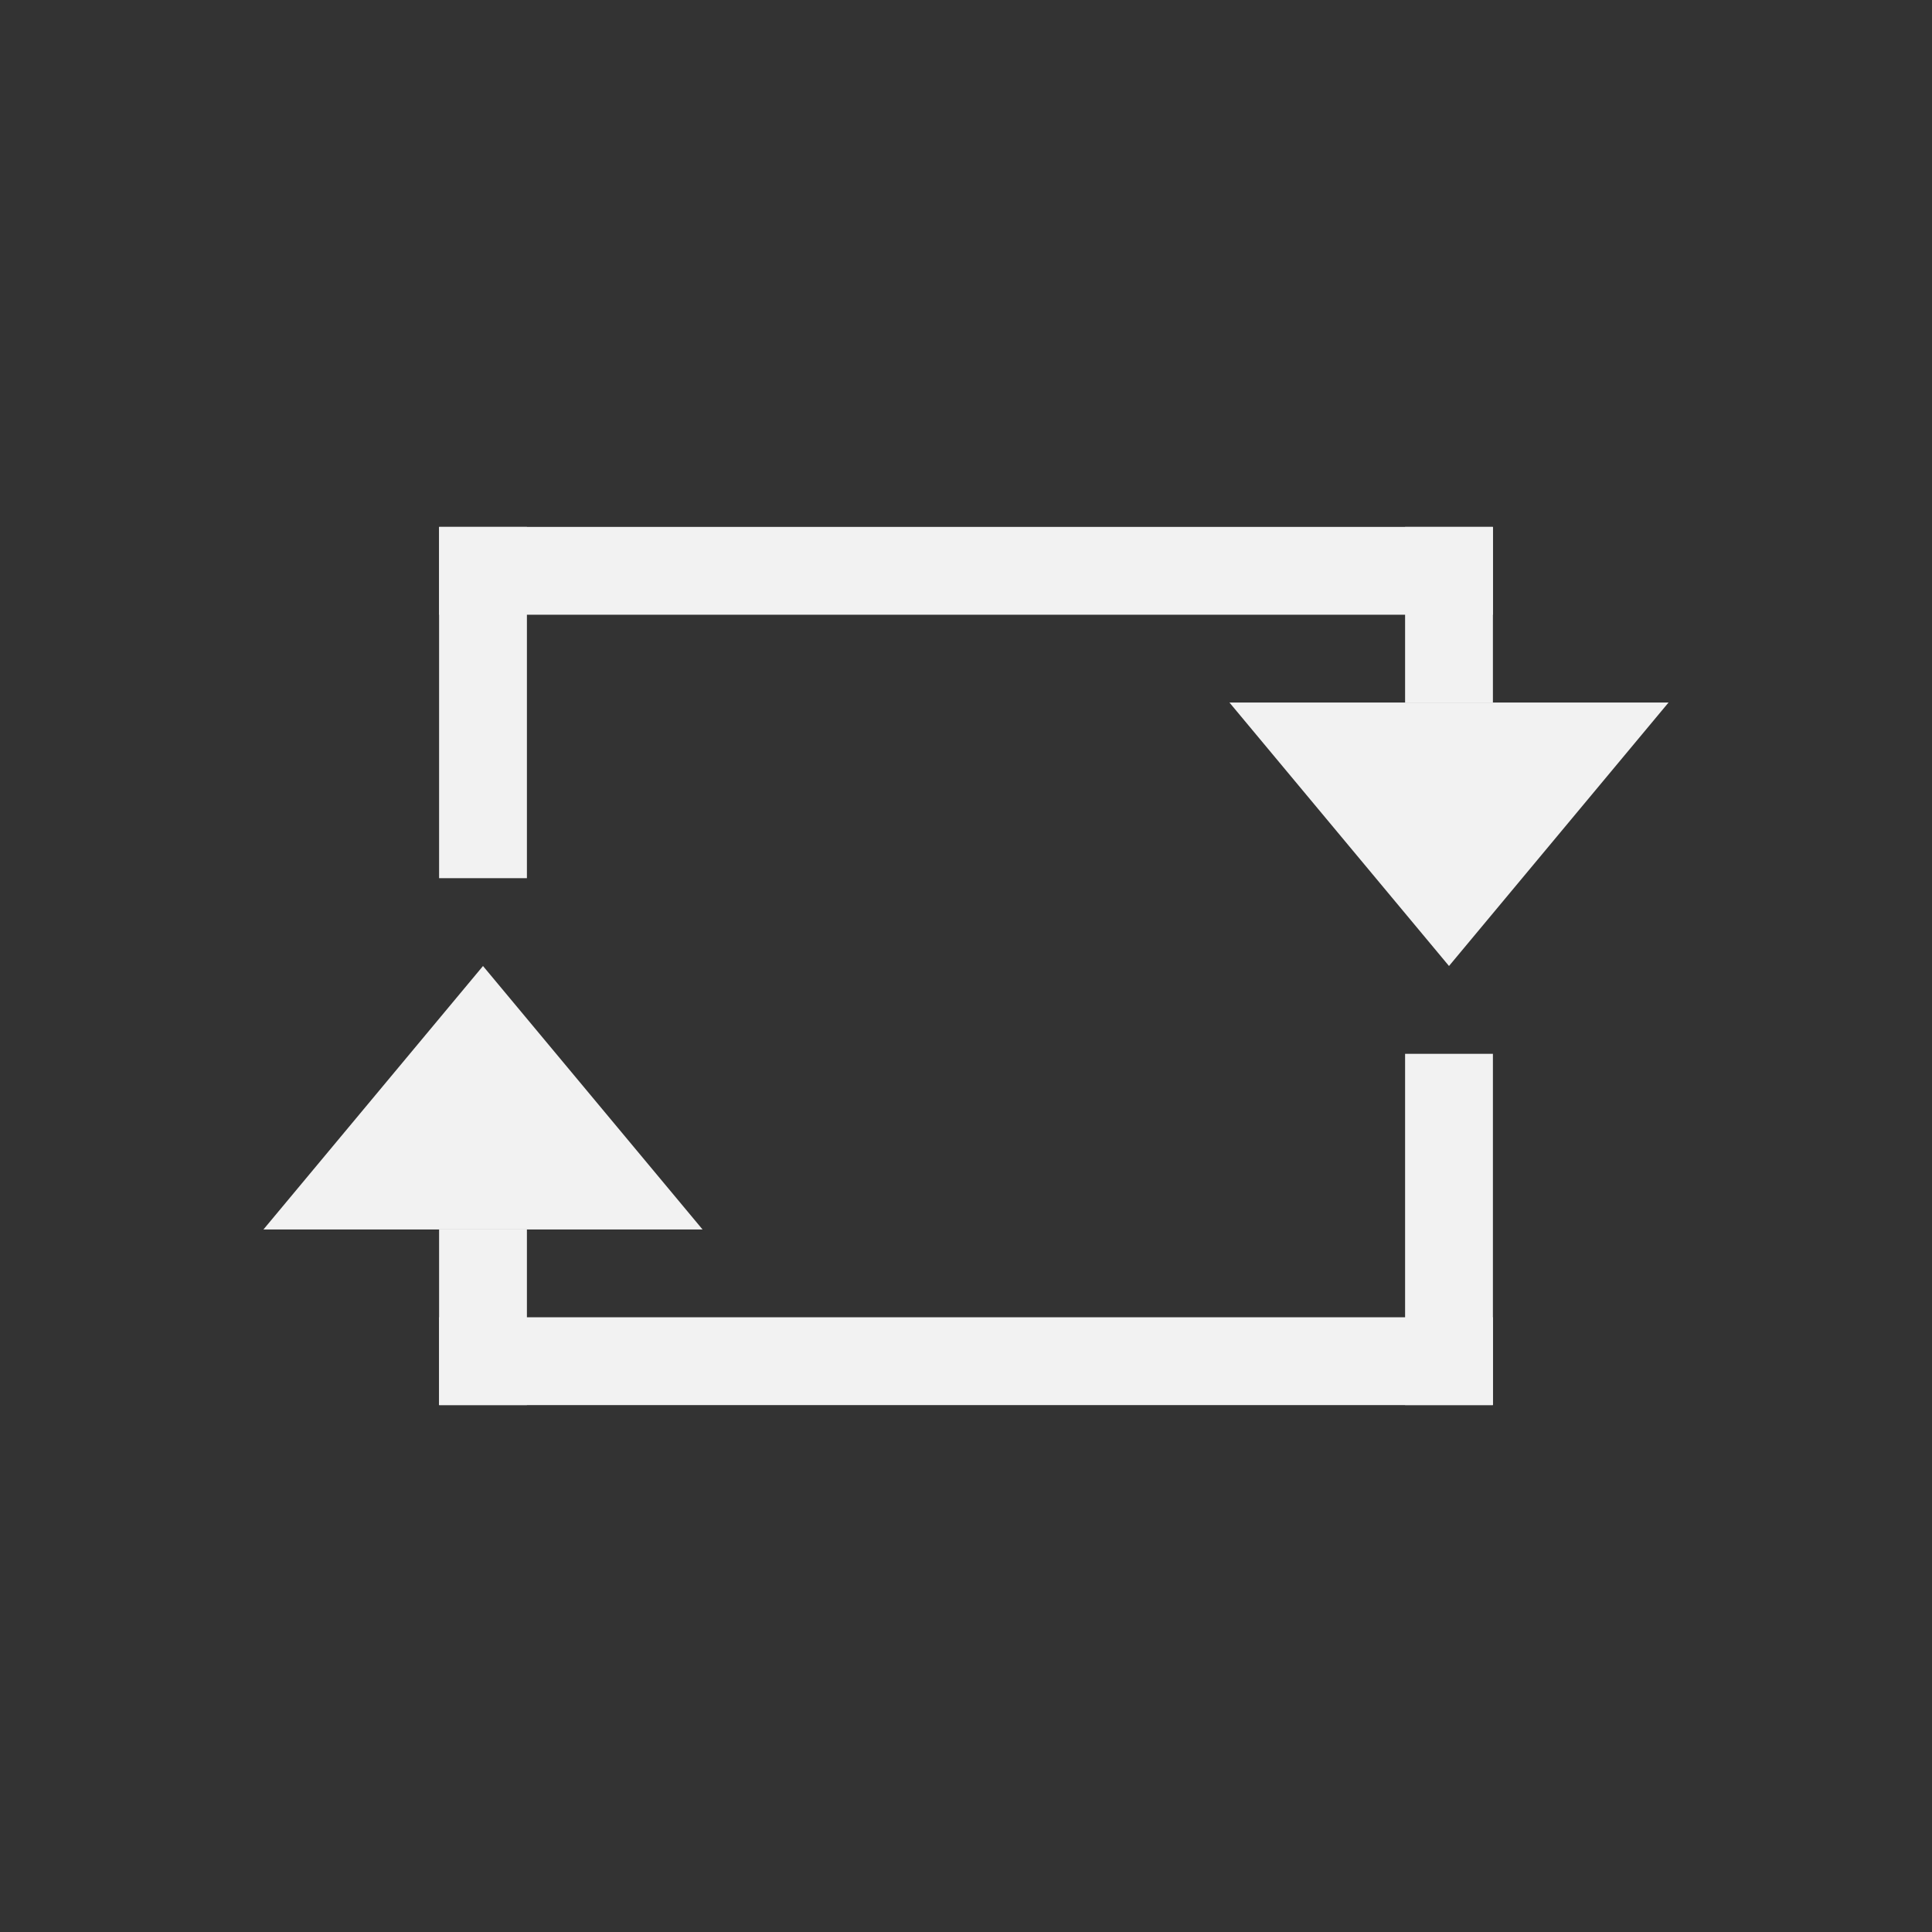 <?xml version="1.0" encoding="UTF-8" standalone="no"?>
<!-- Created with Inkscape (http://www.inkscape.org/) -->

<svg
   xmlns:dc="http://purl.org/dc/elements/1.1/"
   xmlns:cc="http://creativecommons.org/ns#"
   xmlns:rdf="http://www.w3.org/1999/02/22-rdf-syntax-ns#"
   xmlns:svg="http://www.w3.org/2000/svg"
   xmlns="http://www.w3.org/2000/svg"
   xmlns:sodipodi="http://sodipodi.sourceforge.net/DTD/sodipodi-0.dtd"
   xmlns:inkscape="http://www.inkscape.org/namespaces/inkscape"
   width="22"
   height="22"
   id="svg2"
   version="1.1"
   inkscape:version="0.48.4 r9939"
   viewBox="0 0 22 22"
   sodipodi:docname="repeat.svg">
  <rect x="0" y="0" width="22" height="22" fill="#333333" stroke="none"/>
  <defs
     id="defs4" />
  <sodipodi:namedview
     id="base"
     pagecolor="#ffffff"
     bordercolor="#666666"
     borderopacity="1.0"
     inkscape:pageopacity="0.0"
     inkscape:pageshadow="2"
     inkscape:zoom="16"
     inkscape:cx="-3.9784584"
     inkscape:cy="8.3615735"
     inkscape:document-units="px"
     inkscape:current-layer="layer1"
     showgrid="true"
     units="px"
     borderlayer="true"
     inkscape:showpageshadow="false"
     inkscape:window-width="1864"
     inkscape:window-height="1060"
     inkscape:window-x="54"
     inkscape:window-y="-3"
     inkscape:window-maximized="1"
     inkscape:snap-bbox="true"
     inkscape:object-nodes="true"
     inkscape:object-paths="true"
     inkscape:snap-intersection-paths="true"
     inkscape:snap-global="true"
     inkscape:snap-grids="true"
     inkscape:snap-to-guides="false"
     showguides="false">
    <sodipodi:guide
       position="2,20"
       orientation="18,0"
       id="guide4066" />
    <sodipodi:guide
       position="2,2"
       orientation="0,18"
       id="guide4068" />
    <sodipodi:guide
       position="20,2"
       orientation="-18,0"
       id="guide4070" />
    <sodipodi:guide
       position="20,20"
       orientation="0,-18"
       id="guide4072" />
    <sodipodi:guide
       position="3,19"
       orientation="16,0"
       id="guide4074" />
    <sodipodi:guide
       position="3,3"
       orientation="0,16"
       id="guide4076" />
    <sodipodi:guide
       position="19,3"
       orientation="-16,0"
       id="guide4078" />
    <sodipodi:guide
       position="19,19"
       orientation="0,-16"
       id="guide4080" />
    <inkscape:grid
       type="xygrid"
       id="grid4101" />
    <sodipodi:guide
       position="8,19"
       orientation="0,-5"
       id="guide4124" />
    <sodipodi:guide
       position="11,3"
       orientation="0,4"
       id="guide4241" />
    <sodipodi:guide
       position="8,14"
       orientation="6,0"
       id="guide3277" />
    <sodipodi:guide
       position="8,8"
       orientation="0,6"
       id="guide3279" />
    <sodipodi:guide
       position="14,6"
       orientation="-6,0"
       id="guide3281" />
    <sodipodi:guide
       position="18,14"
       orientation="0,-6"
       id="guide3283" />
  </sodipodi:namedview>
  <g
     inkscape:label="Capa 1"
     inkscape:groupmode="layer"
     id="layer1"
     transform="translate(0,-1030.362)">
    <path
       style="fill:#f2f2f2;fill-opacity:1;stroke:none"
       d="M 14 8 L 16.5 11 L 19 8 L 17 8 L 16 8 L 14 8 z "
       transform="translate(0,1030.362)"
       id="rect3344" />
    <path
       style="fill:#f2f2f2;fill-opacity:1;stroke:none"
       d="M 5.5 11 L 3 14 L 5 14 L 6 14 L 8 14 L 5.5 11 z "
       transform="translate(0,1030.362)"
       id="rect3344-2" />
    <rect
       style="color:#000000;fill:#f2f2f2;fill-opacity:1;fill-rule:nonzero;stroke:none;stroke-width:2;marker:none;visibility:visible;display:inline;overflow:visible;enable-background:accumulate"
       id="rect3007"
       width="12"
       height="1"
       x="5"
       y="1036.362" />
    <rect
       style="color:#000000;fill:#f2f2f2;fill-opacity:1;fill-rule:nonzero;stroke:none;stroke-width:2;marker:none;visibility:visible;display:inline;overflow:visible;enable-background:accumulate"
       id="rect3009"
       width="1"
       height="4"
       x="5"
       y="1036.362" />
    <rect
       style="color:#000000;fill:#f2f2f2;fill-opacity:1;fill-rule:nonzero;stroke:none;stroke-width:2;marker:none;visibility:visible;display:inline;overflow:visible;enable-background:accumulate"
       id="rect3011"
       width="12"
       height="1"
       x="5"
       y="1045.362" />
    <rect
       style="color:#000000;fill:#f2f2f2;fill-opacity:1;fill-rule:nonzero;stroke:none;stroke-width:2;marker:none;visibility:visible;display:inline;overflow:visible;enable-background:accumulate"
       id="rect3013"
       width="1"
       height="4"
       x="16"
       y="1042.362" />
    <rect
       style="color:#000000;fill:#f2f2f2;fill-opacity:1;fill-rule:nonzero;stroke:none;stroke-width:2;marker:none;visibility:visible;display:inline;overflow:visible;enable-background:accumulate"
       id="rect3838"
       width="1"
       height="2"
       x="16"
       y="6"
       transform="translate(0,1030.362)" />
    <rect
       style="color:#000000;fill:#f2f2f2;fill-opacity:1;fill-rule:nonzero;stroke:none;stroke-width:2;marker:none;visibility:visible;display:inline;overflow:visible;enable-background:accumulate"
       id="rect3840"
       width="1"
       height="2"
       x="5"
       y="14"
       transform="translate(0,1030.362)" />
  </g>
</svg>
